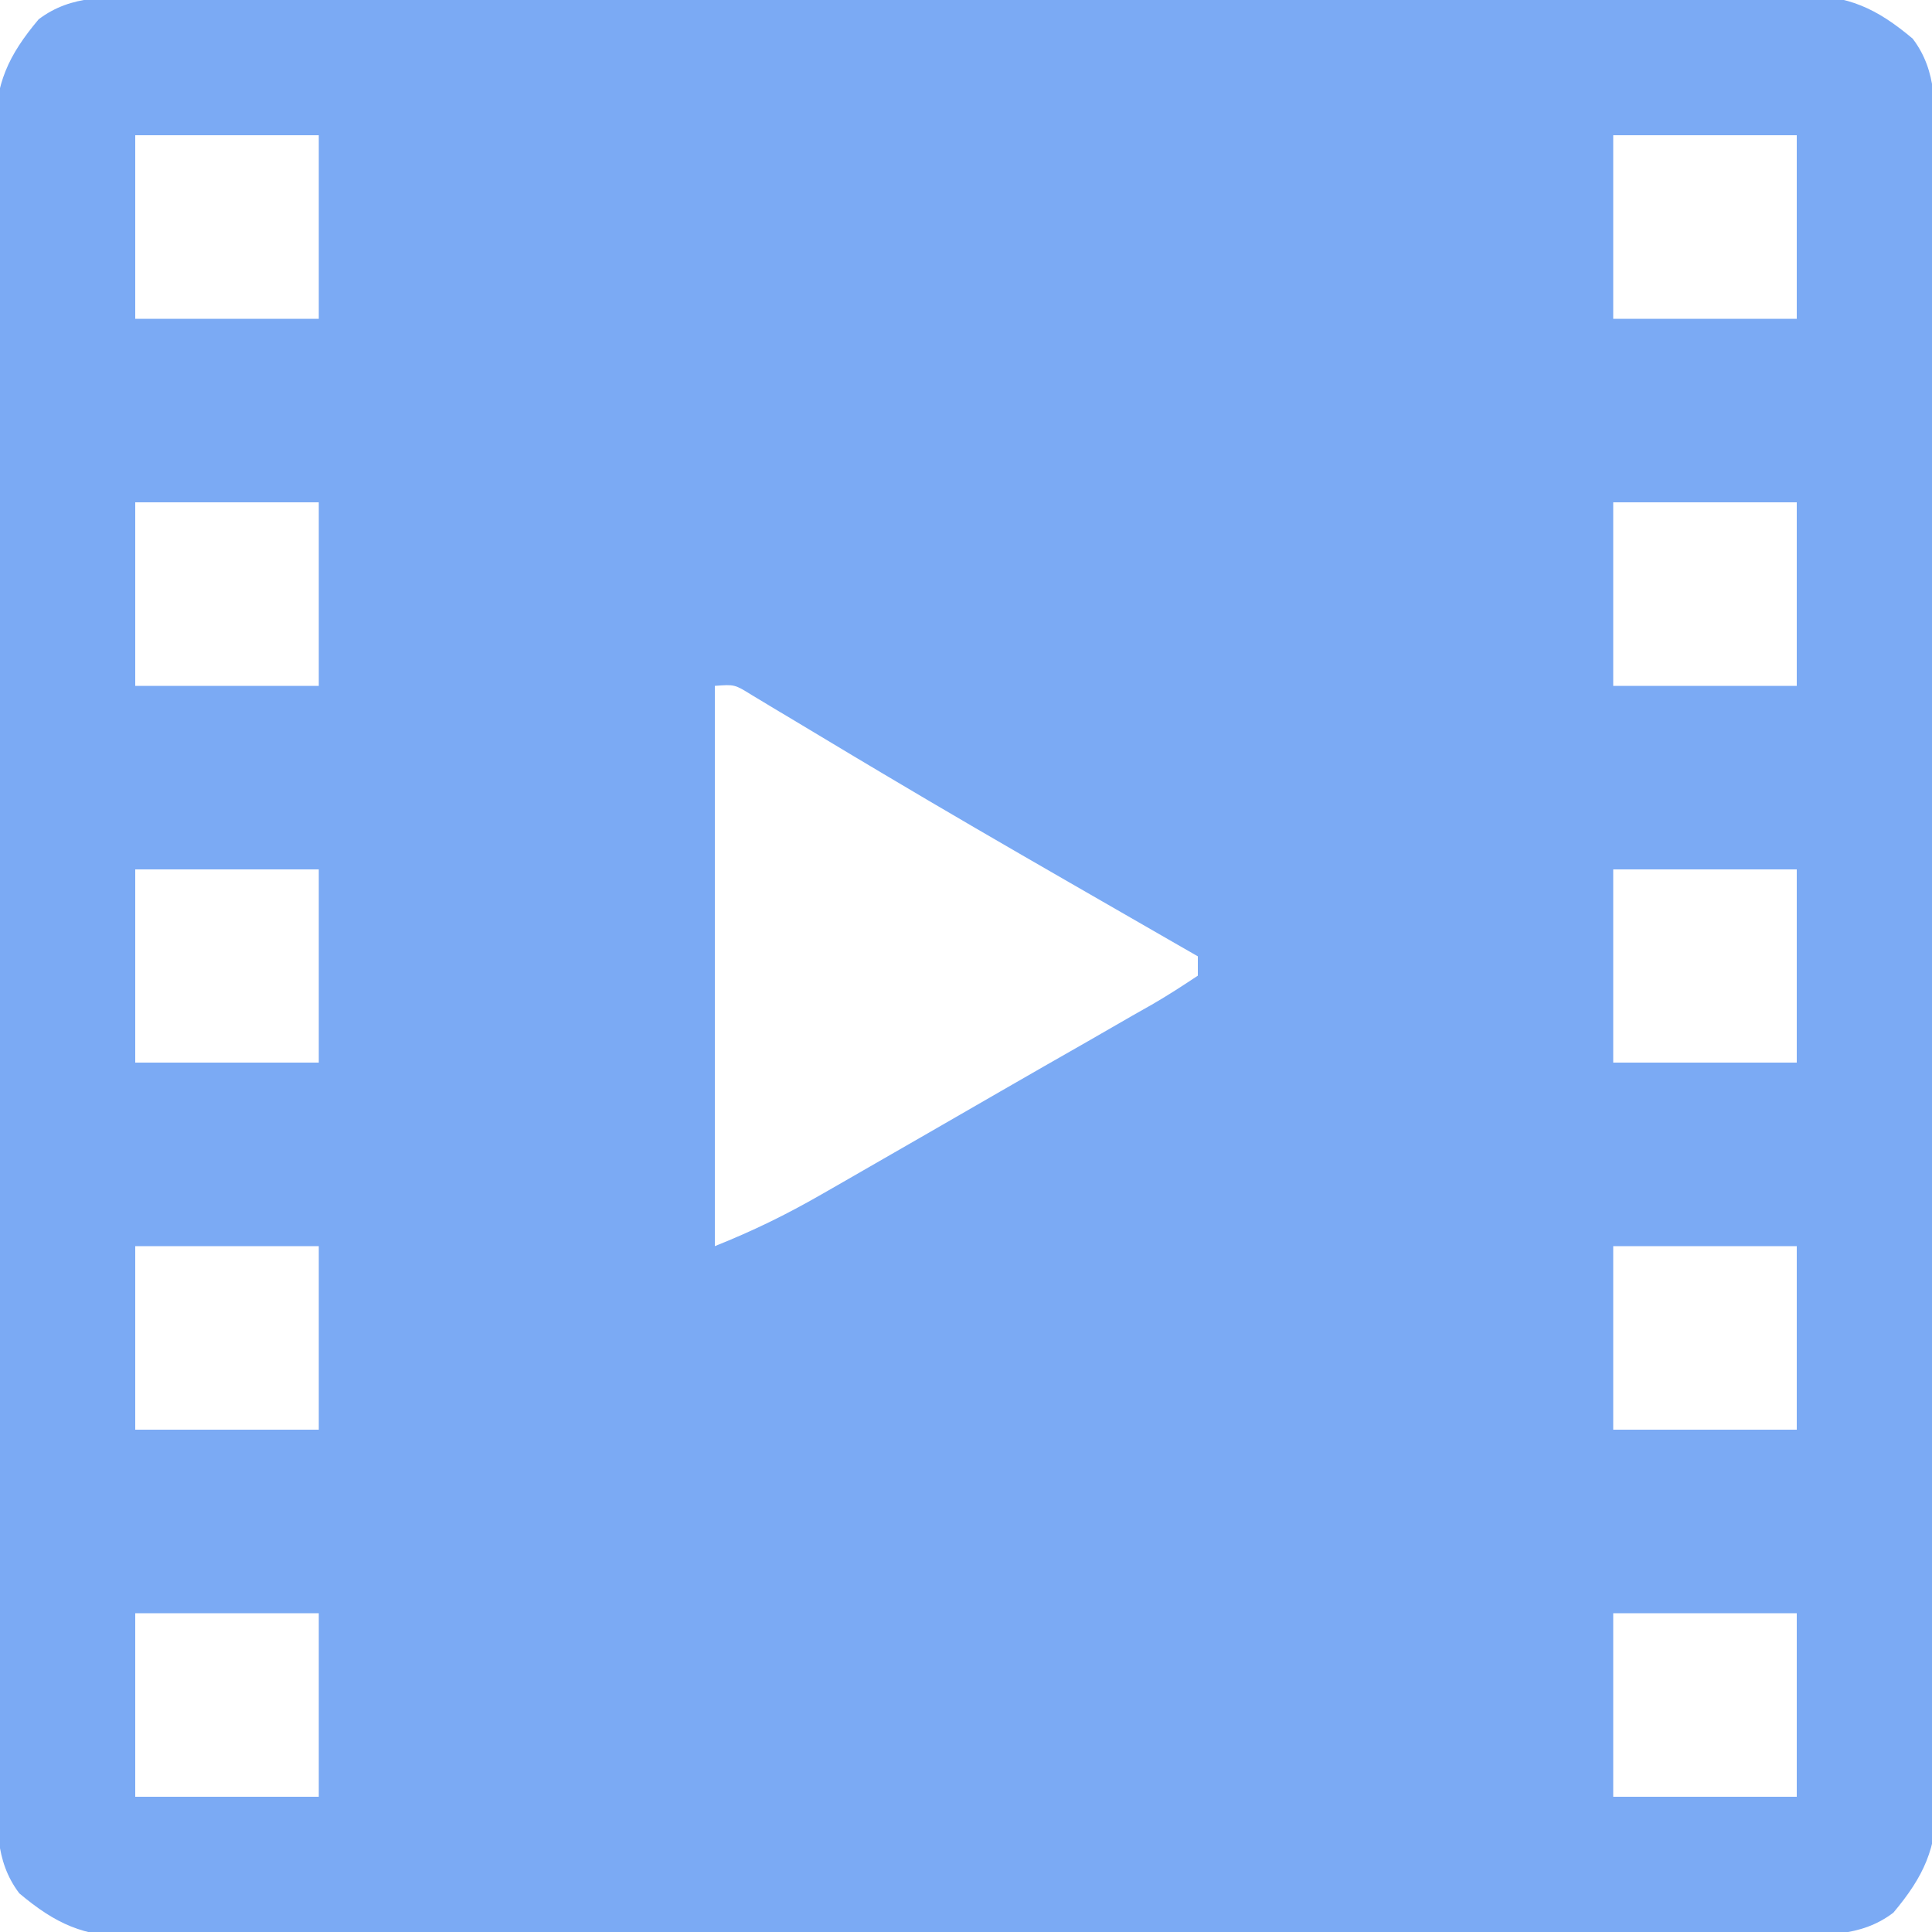 <?xml version="1.0" encoding="UTF-8"?>
<svg version="1.1" xmlns="http://www.w3.org/2000/svg" width="200" height="200">
<path d="M0 0 C0.751 -0.005 1.501 -0.009 2.274 -0.014 C4.791 -0.026 7.307 -0.025 9.824 -0.023 C11.627 -0.029 13.431 -0.036 15.234 -0.043 C20.135 -0.061 25.036 -0.066 29.937 -0.067 C34.027 -0.069 38.118 -0.076 42.208 -0.083 C51.859 -0.1 61.509 -0.105 71.159 -0.103 C81.116 -0.102 91.072 -0.123 101.029 -0.155 C109.576 -0.181 118.123 -0.192 126.67 -0.19 C131.775 -0.19 136.881 -0.195 141.986 -0.217 C146.788 -0.236 151.589 -0.236 156.391 -0.222 C158.152 -0.219 159.914 -0.224 161.676 -0.236 C164.082 -0.252 166.487 -0.242 168.894 -0.227 C169.59 -0.237 170.286 -0.248 171.002 -0.258 C175.953 -0.188 178.803 1.103 182.574 4.267 C185.18 7.694 184.86 11.554 184.841 15.693 C184.846 16.444 184.85 17.195 184.855 17.968 C184.868 20.484 184.866 23 184.865 25.517 C184.871 27.321 184.877 29.124 184.885 30.928 C184.903 35.829 184.907 40.729 184.909 45.63 C184.91 49.721 184.918 53.811 184.925 57.902 C184.941 67.552 184.946 77.203 184.945 86.853 C184.943 96.809 184.965 106.766 184.996 116.722 C185.022 125.269 185.033 133.816 185.032 142.364 C185.031 147.469 185.037 152.574 185.058 157.679 C185.077 162.481 185.078 167.282 185.063 172.084 C185.061 173.846 185.066 175.607 185.078 177.369 C185.093 179.776 185.084 182.181 185.068 184.587 C185.079 185.283 185.089 185.979 185.1 186.696 C185.03 191.646 183.738 194.496 180.574 198.267 C177.147 200.874 173.287 200.553 169.148 200.535 C168.397 200.539 167.647 200.544 166.874 200.549 C164.357 200.561 161.841 200.56 159.324 200.558 C157.521 200.564 155.717 200.571 153.914 200.578 C149.013 200.596 144.112 200.601 139.211 200.602 C135.121 200.604 131.03 200.611 126.94 200.618 C117.289 200.635 107.639 200.639 97.989 200.638 C88.032 200.637 78.076 200.658 68.119 200.69 C59.572 200.716 51.025 200.726 42.478 200.725 C37.373 200.725 32.267 200.73 27.162 200.751 C22.36 200.771 17.559 200.771 12.757 200.756 C10.996 200.754 9.234 200.759 7.472 200.771 C5.066 200.787 2.661 200.777 0.254 200.762 C-0.442 200.772 -1.137 200.782 -1.854 200.793 C-6.805 200.723 -9.655 199.431 -13.426 196.267 C-16.032 192.84 -15.712 188.981 -15.693 184.841 C-15.698 184.091 -15.702 183.34 -15.707 182.567 C-15.72 180.051 -15.718 177.534 -15.717 175.018 C-15.723 173.214 -15.729 171.411 -15.737 169.607 C-15.755 164.706 -15.759 159.805 -15.761 154.904 C-15.762 150.814 -15.77 146.724 -15.777 142.633 C-15.793 132.983 -15.798 123.332 -15.797 113.682 C-15.795 103.725 -15.817 93.769 -15.848 83.812 C-15.874 75.265 -15.885 66.718 -15.884 58.171 C-15.883 53.066 -15.889 47.961 -15.91 42.856 C-15.929 38.054 -15.93 33.253 -15.915 28.451 C-15.913 26.689 -15.918 24.927 -15.93 23.166 C-15.945 20.759 -15.936 18.354 -15.92 15.947 C-15.931 15.252 -15.941 14.556 -15.952 13.839 C-15.882 8.889 -14.59 6.039 -11.426 2.267 C-7.999 -0.339 -4.139 -0.018 0 0 Z M-1.426 14.267 C-1.426 20.537 -1.426 26.807 -1.426 33.267 C4.844 33.267 11.114 33.267 17.574 33.267 C17.574 26.997 17.574 20.727 17.574 14.267 C11.304 14.267 5.034 14.267 -1.426 14.267 Z M151.574 14.267 C151.574 20.537 151.574 26.807 151.574 33.267 C157.844 33.267 164.114 33.267 170.574 33.267 C170.574 26.997 170.574 20.727 170.574 14.267 C164.304 14.267 158.034 14.267 151.574 14.267 Z M-1.426 52.267 C-1.426 58.537 -1.426 64.807 -1.426 71.267 C4.844 71.267 11.114 71.267 17.574 71.267 C17.574 64.997 17.574 58.727 17.574 52.267 C11.304 52.267 5.034 52.267 -1.426 52.267 Z M151.574 52.267 C151.574 58.537 151.574 64.807 151.574 71.267 C157.844 71.267 164.114 71.267 170.574 71.267 C170.574 64.997 170.574 58.727 170.574 52.267 C164.304 52.267 158.034 52.267 151.574 52.267 Z M58.574 71.267 C58.574 90.407 58.574 109.547 58.574 129.267 C62.541 127.681 65.911 126.035 69.59 123.924 C70.443 123.435 70.443 123.435 71.314 122.937 C73.153 121.884 74.989 120.826 76.824 119.767 C78.085 119.042 79.347 118.316 80.608 117.591 C83.107 116.153 85.605 114.713 88.101 113.27 C91.128 111.522 94.163 109.788 97.199 108.056 C98.741 107.169 100.283 106.281 101.824 105.392 C102.526 104.995 103.227 104.597 103.95 104.187 C105.526 103.27 107.057 102.278 108.574 101.267 C108.574 100.607 108.574 99.947 108.574 99.267 C107.902 98.881 107.229 98.495 106.536 98.097 C103.929 96.598 101.322 95.098 98.716 93.597 C97.54 92.92 96.365 92.244 95.189 91.567 C88.776 87.876 82.377 84.164 76.019 80.377 C75.015 79.778 74.01 79.18 72.975 78.563 C71.066 77.423 69.159 76.278 67.255 75.13 C66.401 74.62 65.547 74.11 64.668 73.584 C63.922 73.135 63.176 72.686 62.408 72.223 C60.623 71.113 60.623 71.113 58.574 71.267 Z M-1.426 90.267 C-1.426 96.867 -1.426 103.467 -1.426 110.267 C4.844 110.267 11.114 110.267 17.574 110.267 C17.574 103.667 17.574 97.067 17.574 90.267 C11.304 90.267 5.034 90.267 -1.426 90.267 Z M151.574 90.267 C151.574 96.867 151.574 103.467 151.574 110.267 C157.844 110.267 164.114 110.267 170.574 110.267 C170.574 103.667 170.574 97.067 170.574 90.267 C164.304 90.267 158.034 90.267 151.574 90.267 Z M-1.426 129.267 C-1.426 135.537 -1.426 141.807 -1.426 148.267 C4.844 148.267 11.114 148.267 17.574 148.267 C17.574 141.997 17.574 135.727 17.574 129.267 C11.304 129.267 5.034 129.267 -1.426 129.267 Z M151.574 129.267 C151.574 135.537 151.574 141.807 151.574 148.267 C157.844 148.267 164.114 148.267 170.574 148.267 C170.574 141.997 170.574 135.727 170.574 129.267 C164.304 129.267 158.034 129.267 151.574 129.267 Z M-1.426 167.267 C-1.426 173.537 -1.426 179.807 -1.426 186.267 C4.844 186.267 11.114 186.267 17.574 186.267 C17.574 179.997 17.574 173.727 17.574 167.267 C11.304 167.267 5.034 167.267 -1.426 167.267 Z M151.574 167.267 C151.574 173.537 151.574 179.807 151.574 186.267 C157.844 186.267 164.114 186.267 170.574 186.267 C170.574 179.997 170.574 173.727 170.574 167.267 C164.304 167.267 158.034 167.267 151.574 167.267 Z " fill="#7BAAF4" transform="translate(15.426,-0.267)"/>
</svg>
